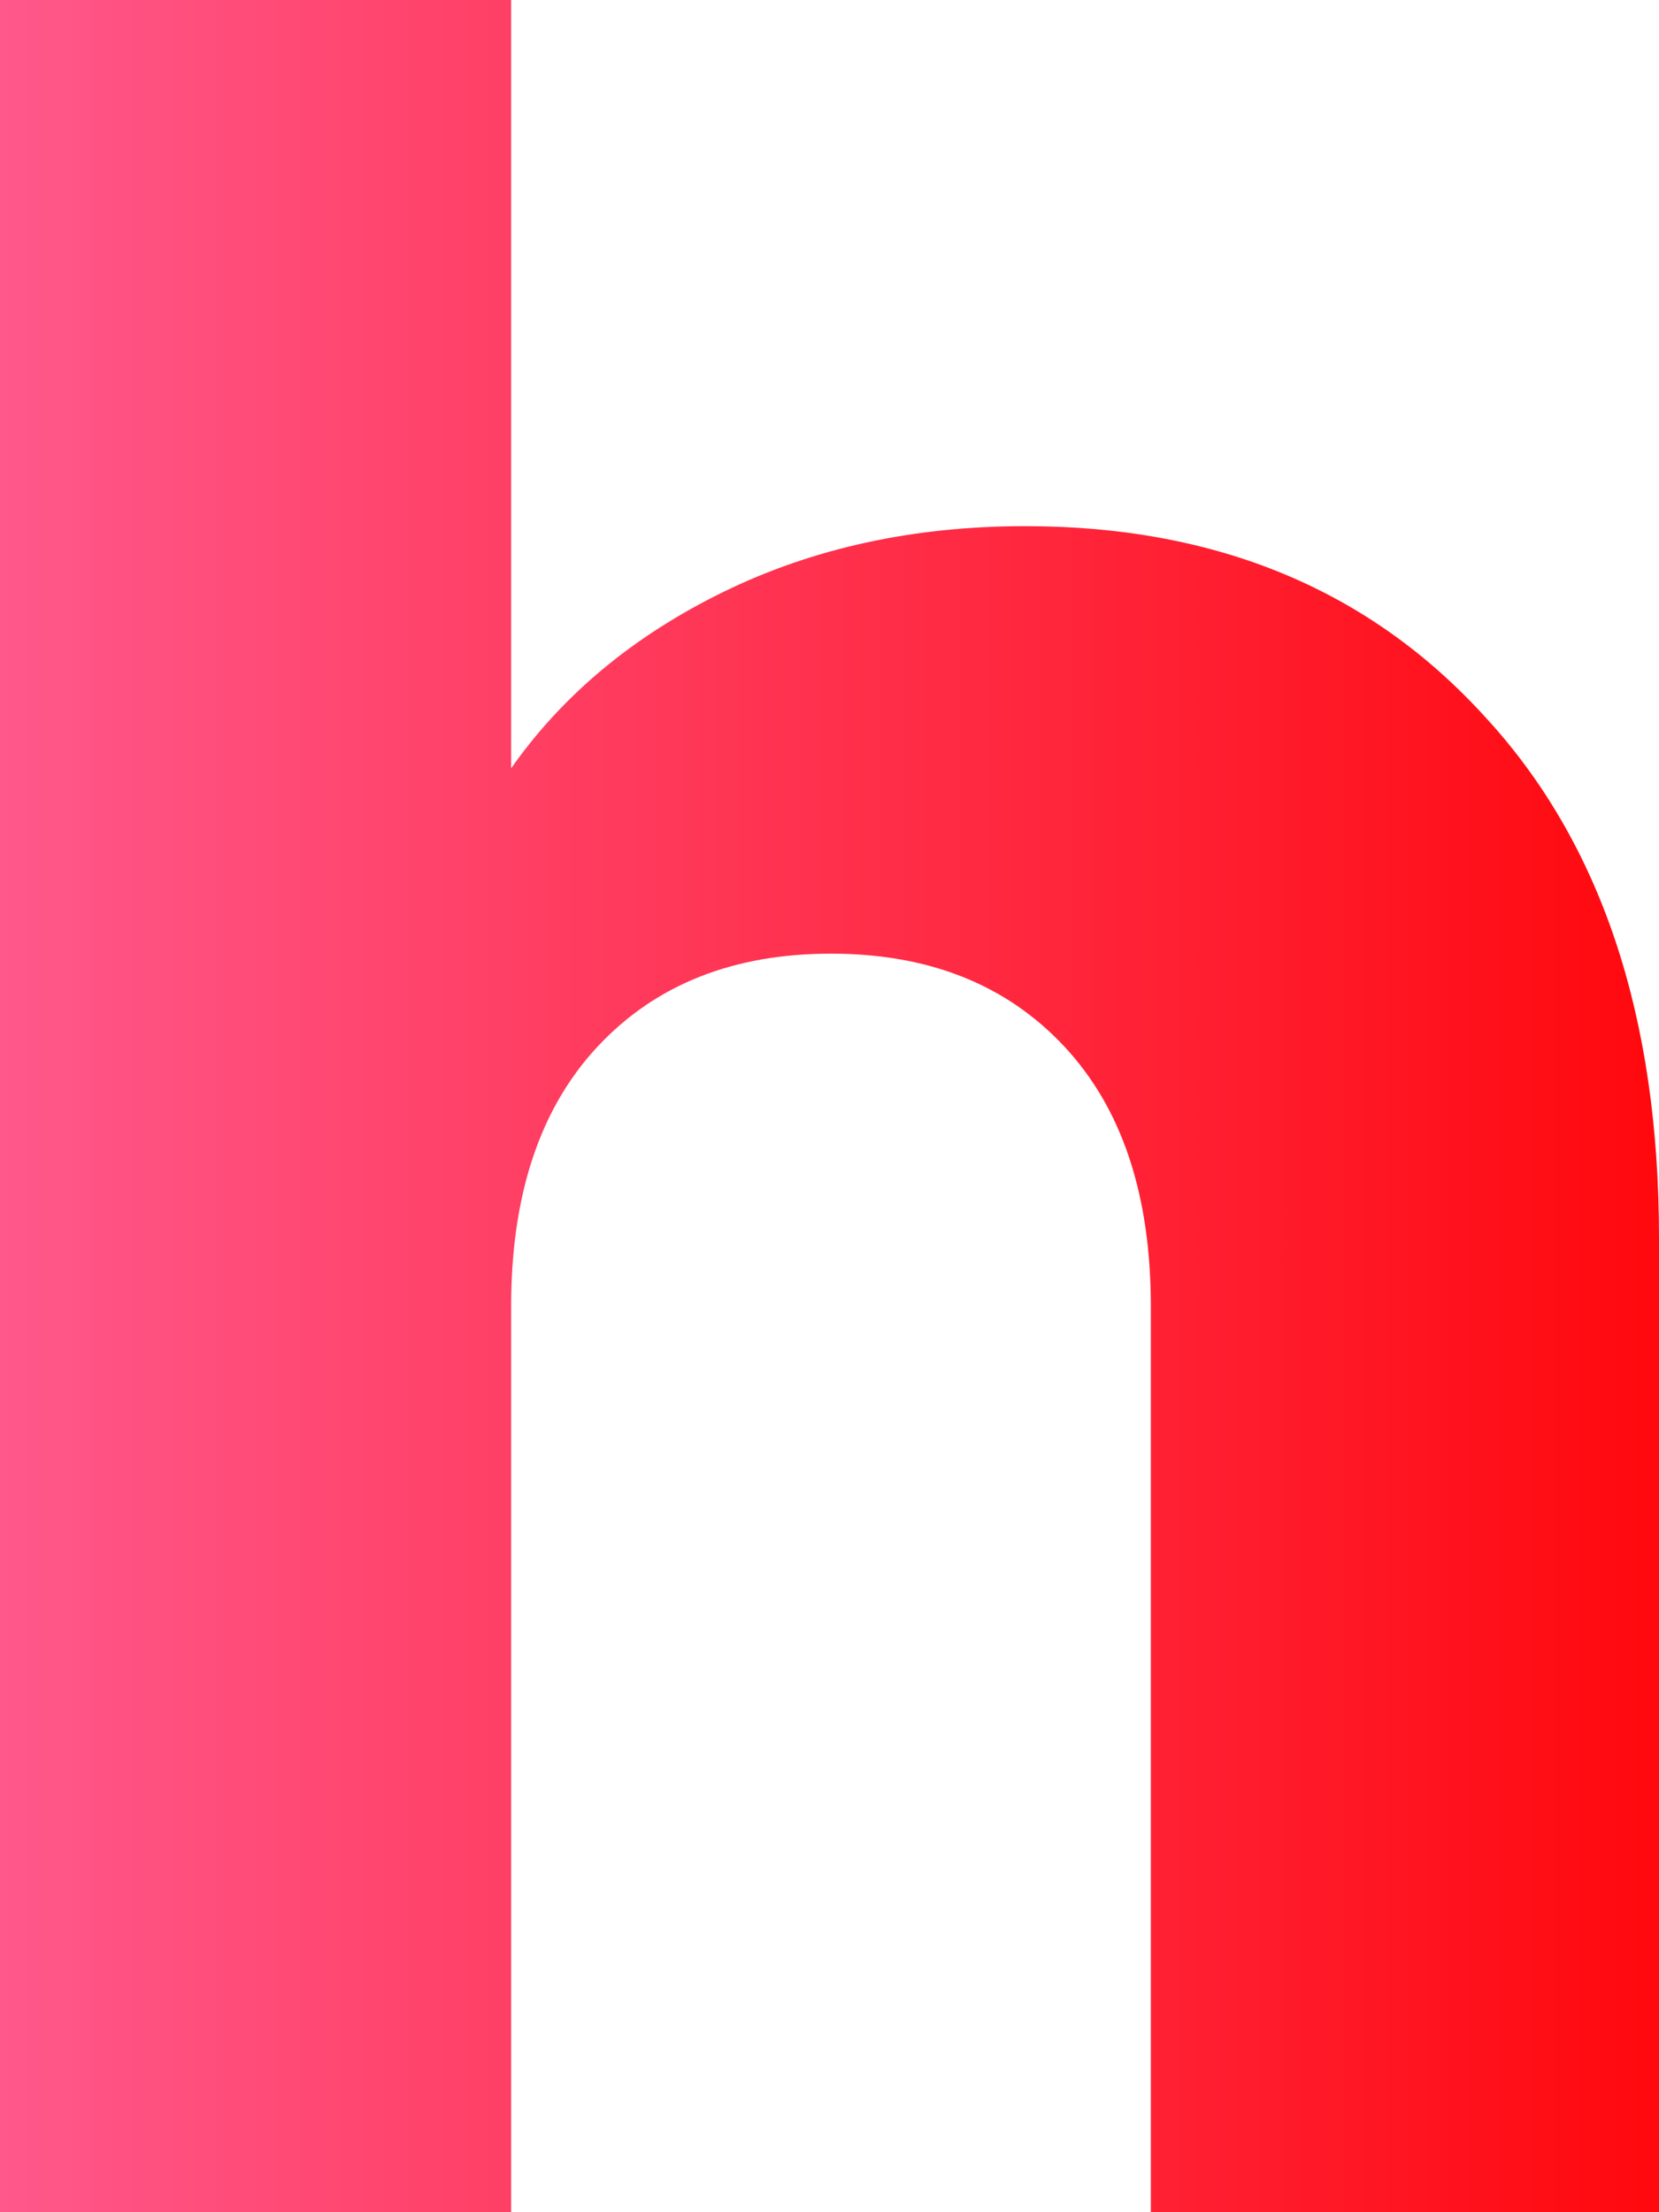 <svg width="69" height="92" viewBox="0 0 69 92" fill="none" xmlns="http://www.w3.org/2000/svg">
<path d="M42.643 21.881C50.6 21.881 56.982 24.533 61.789 29.838C66.596 35.059 69 42.27 69 51.47V92H47.865V54.33C47.865 49.688 46.663 46.083 44.26 43.514C41.856 40.944 38.623 39.66 34.562 39.66C30.501 39.66 27.268 40.944 24.865 43.514C22.461 46.083 21.259 49.688 21.259 54.33V92H0V0H21.259V31.951C23.414 28.885 26.357 26.44 30.087 24.616C33.816 22.793 38.002 21.881 42.643 21.881Z" fill="url(#paint0_linear)"/>
<defs>
<linearGradient id="paint0_linear" x1="76.36" y1="48.233" x2="-8.003" y2="48.233" gradientUnits="userSpaceOnUse">
<stop stop-color="#FF0000"/>
<stop offset="1" stop-color="#FF619A"/>
</linearGradient>
</defs>
</svg>
